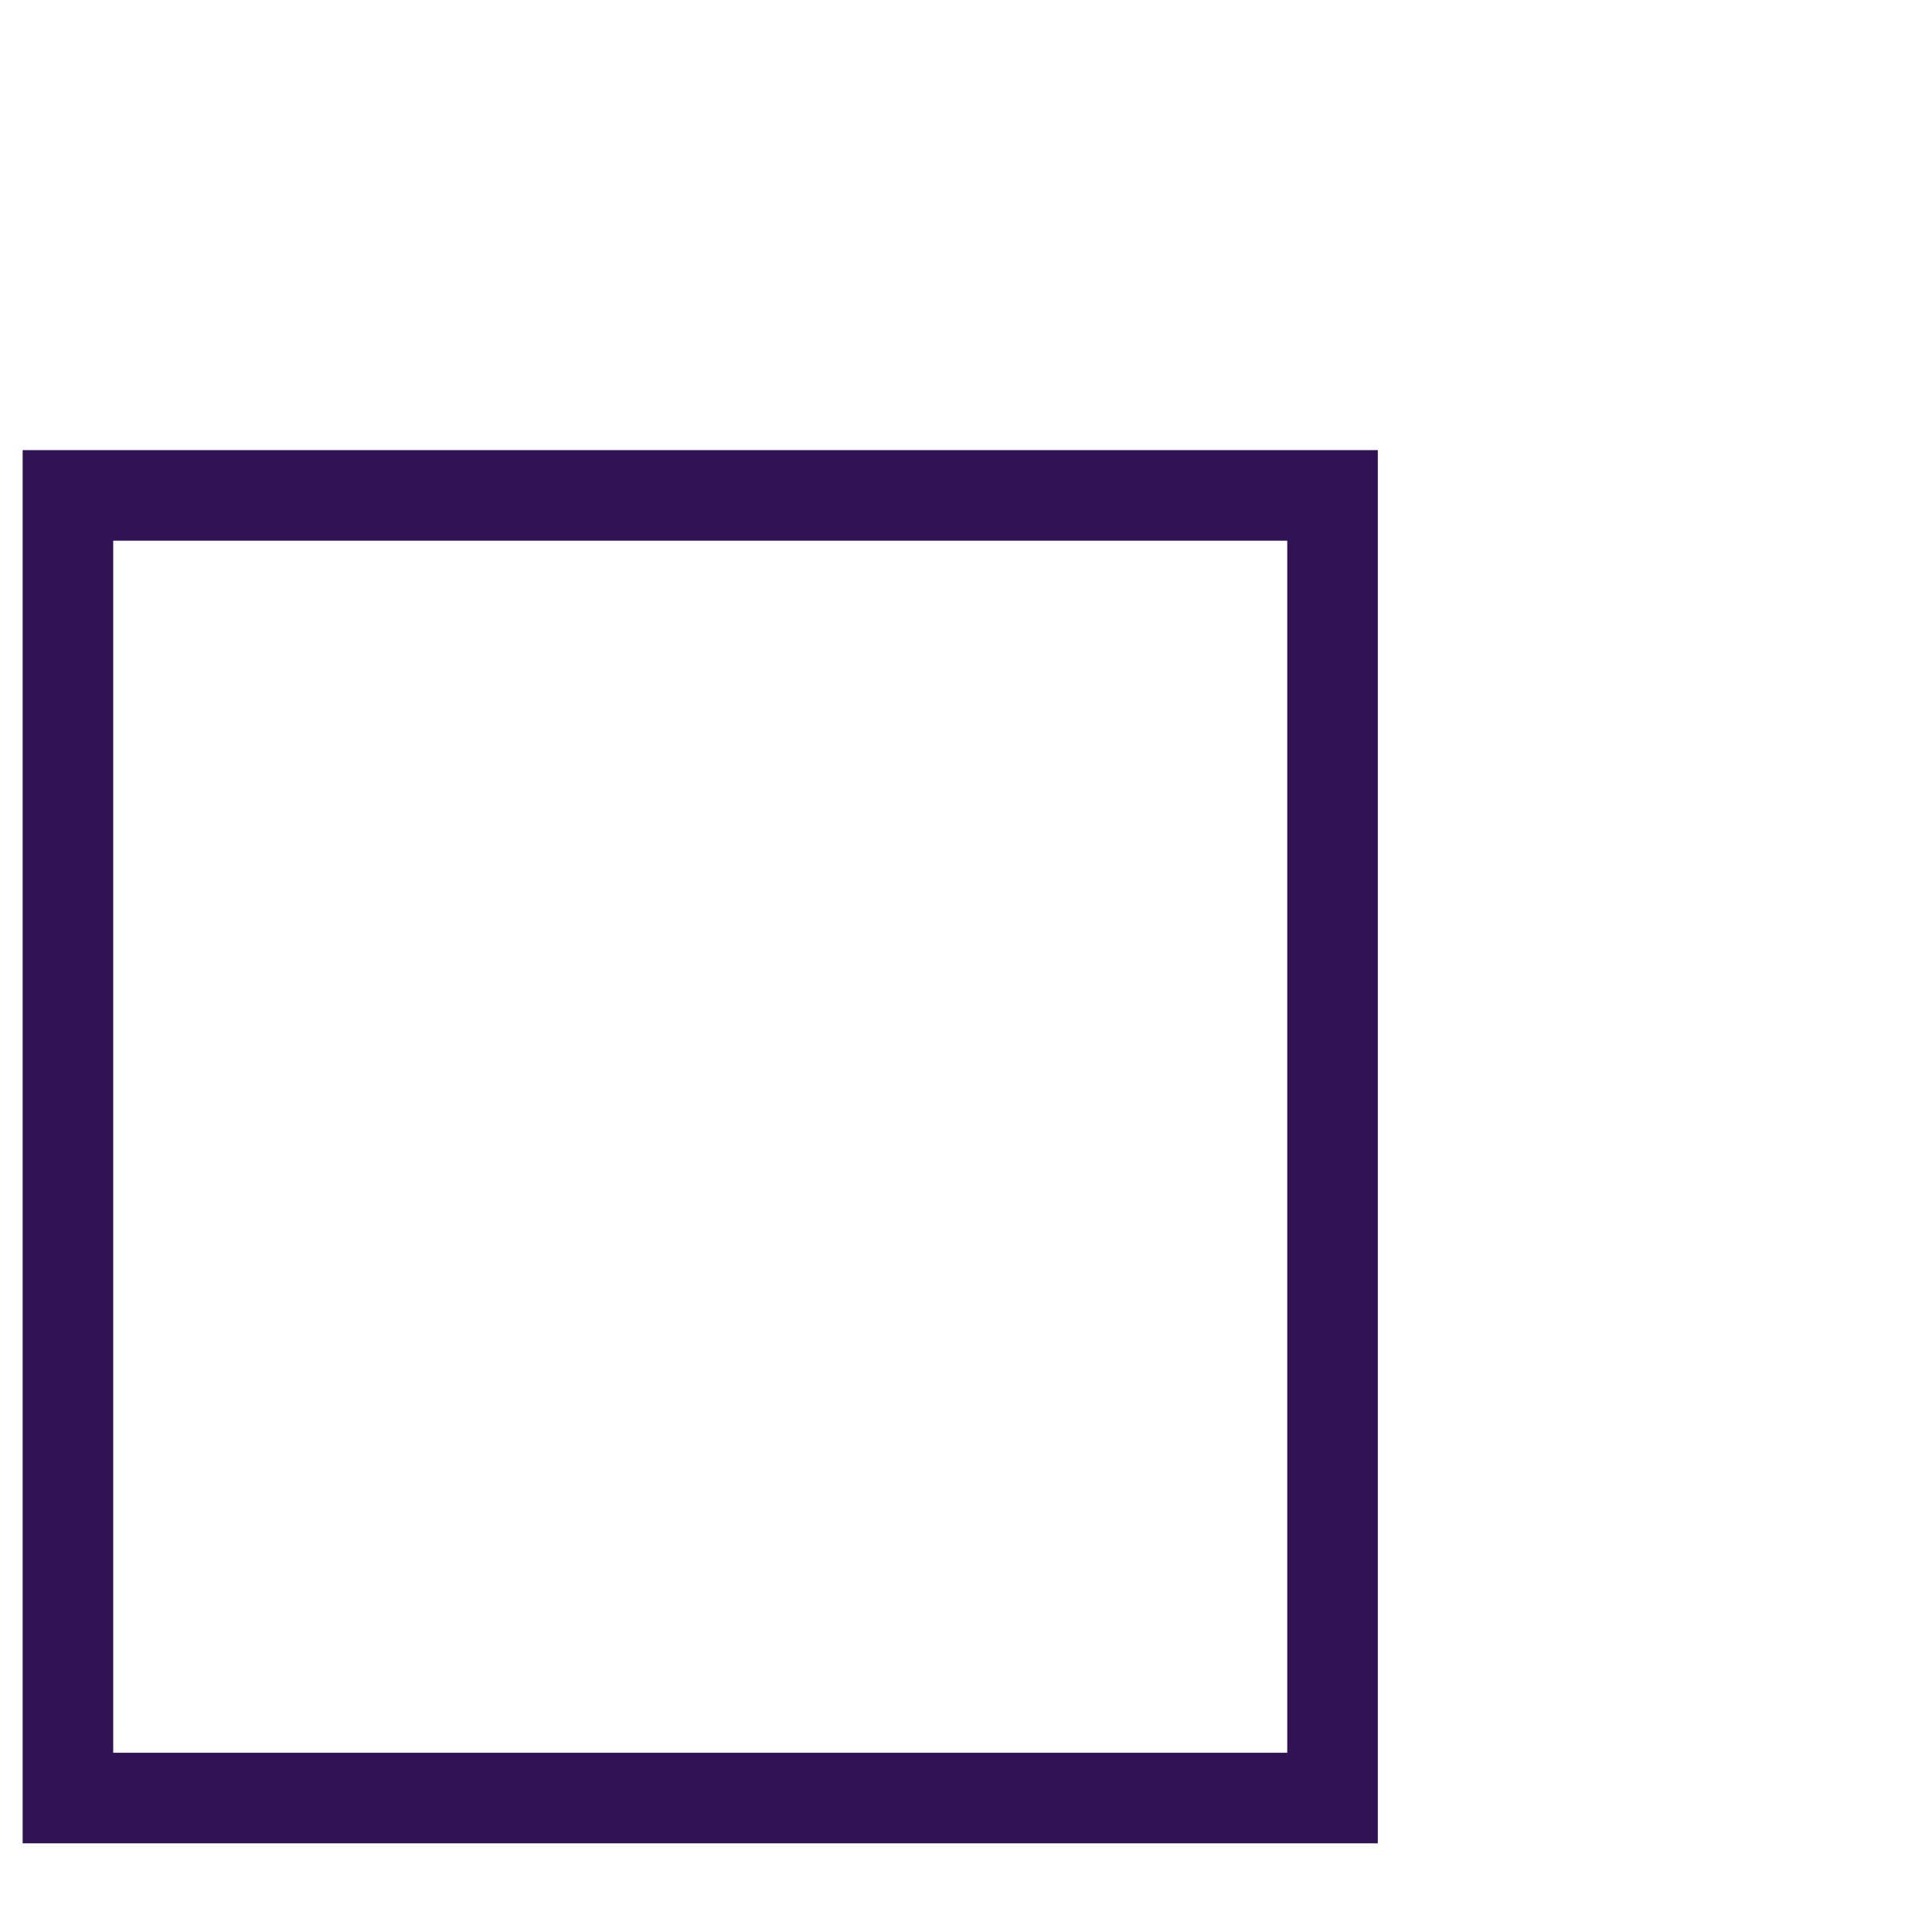 <svg viewBox="0 0 72 72" fill="none" xmlns="http://www.w3.org/2000/svg">
<path d="M51.347 68.695H0.844V16.775H51.347V57.39H47.972V20.15H4.219V65.32H47.972V57.39H51.347V68.695Z" fill="#311255" />
</svg>